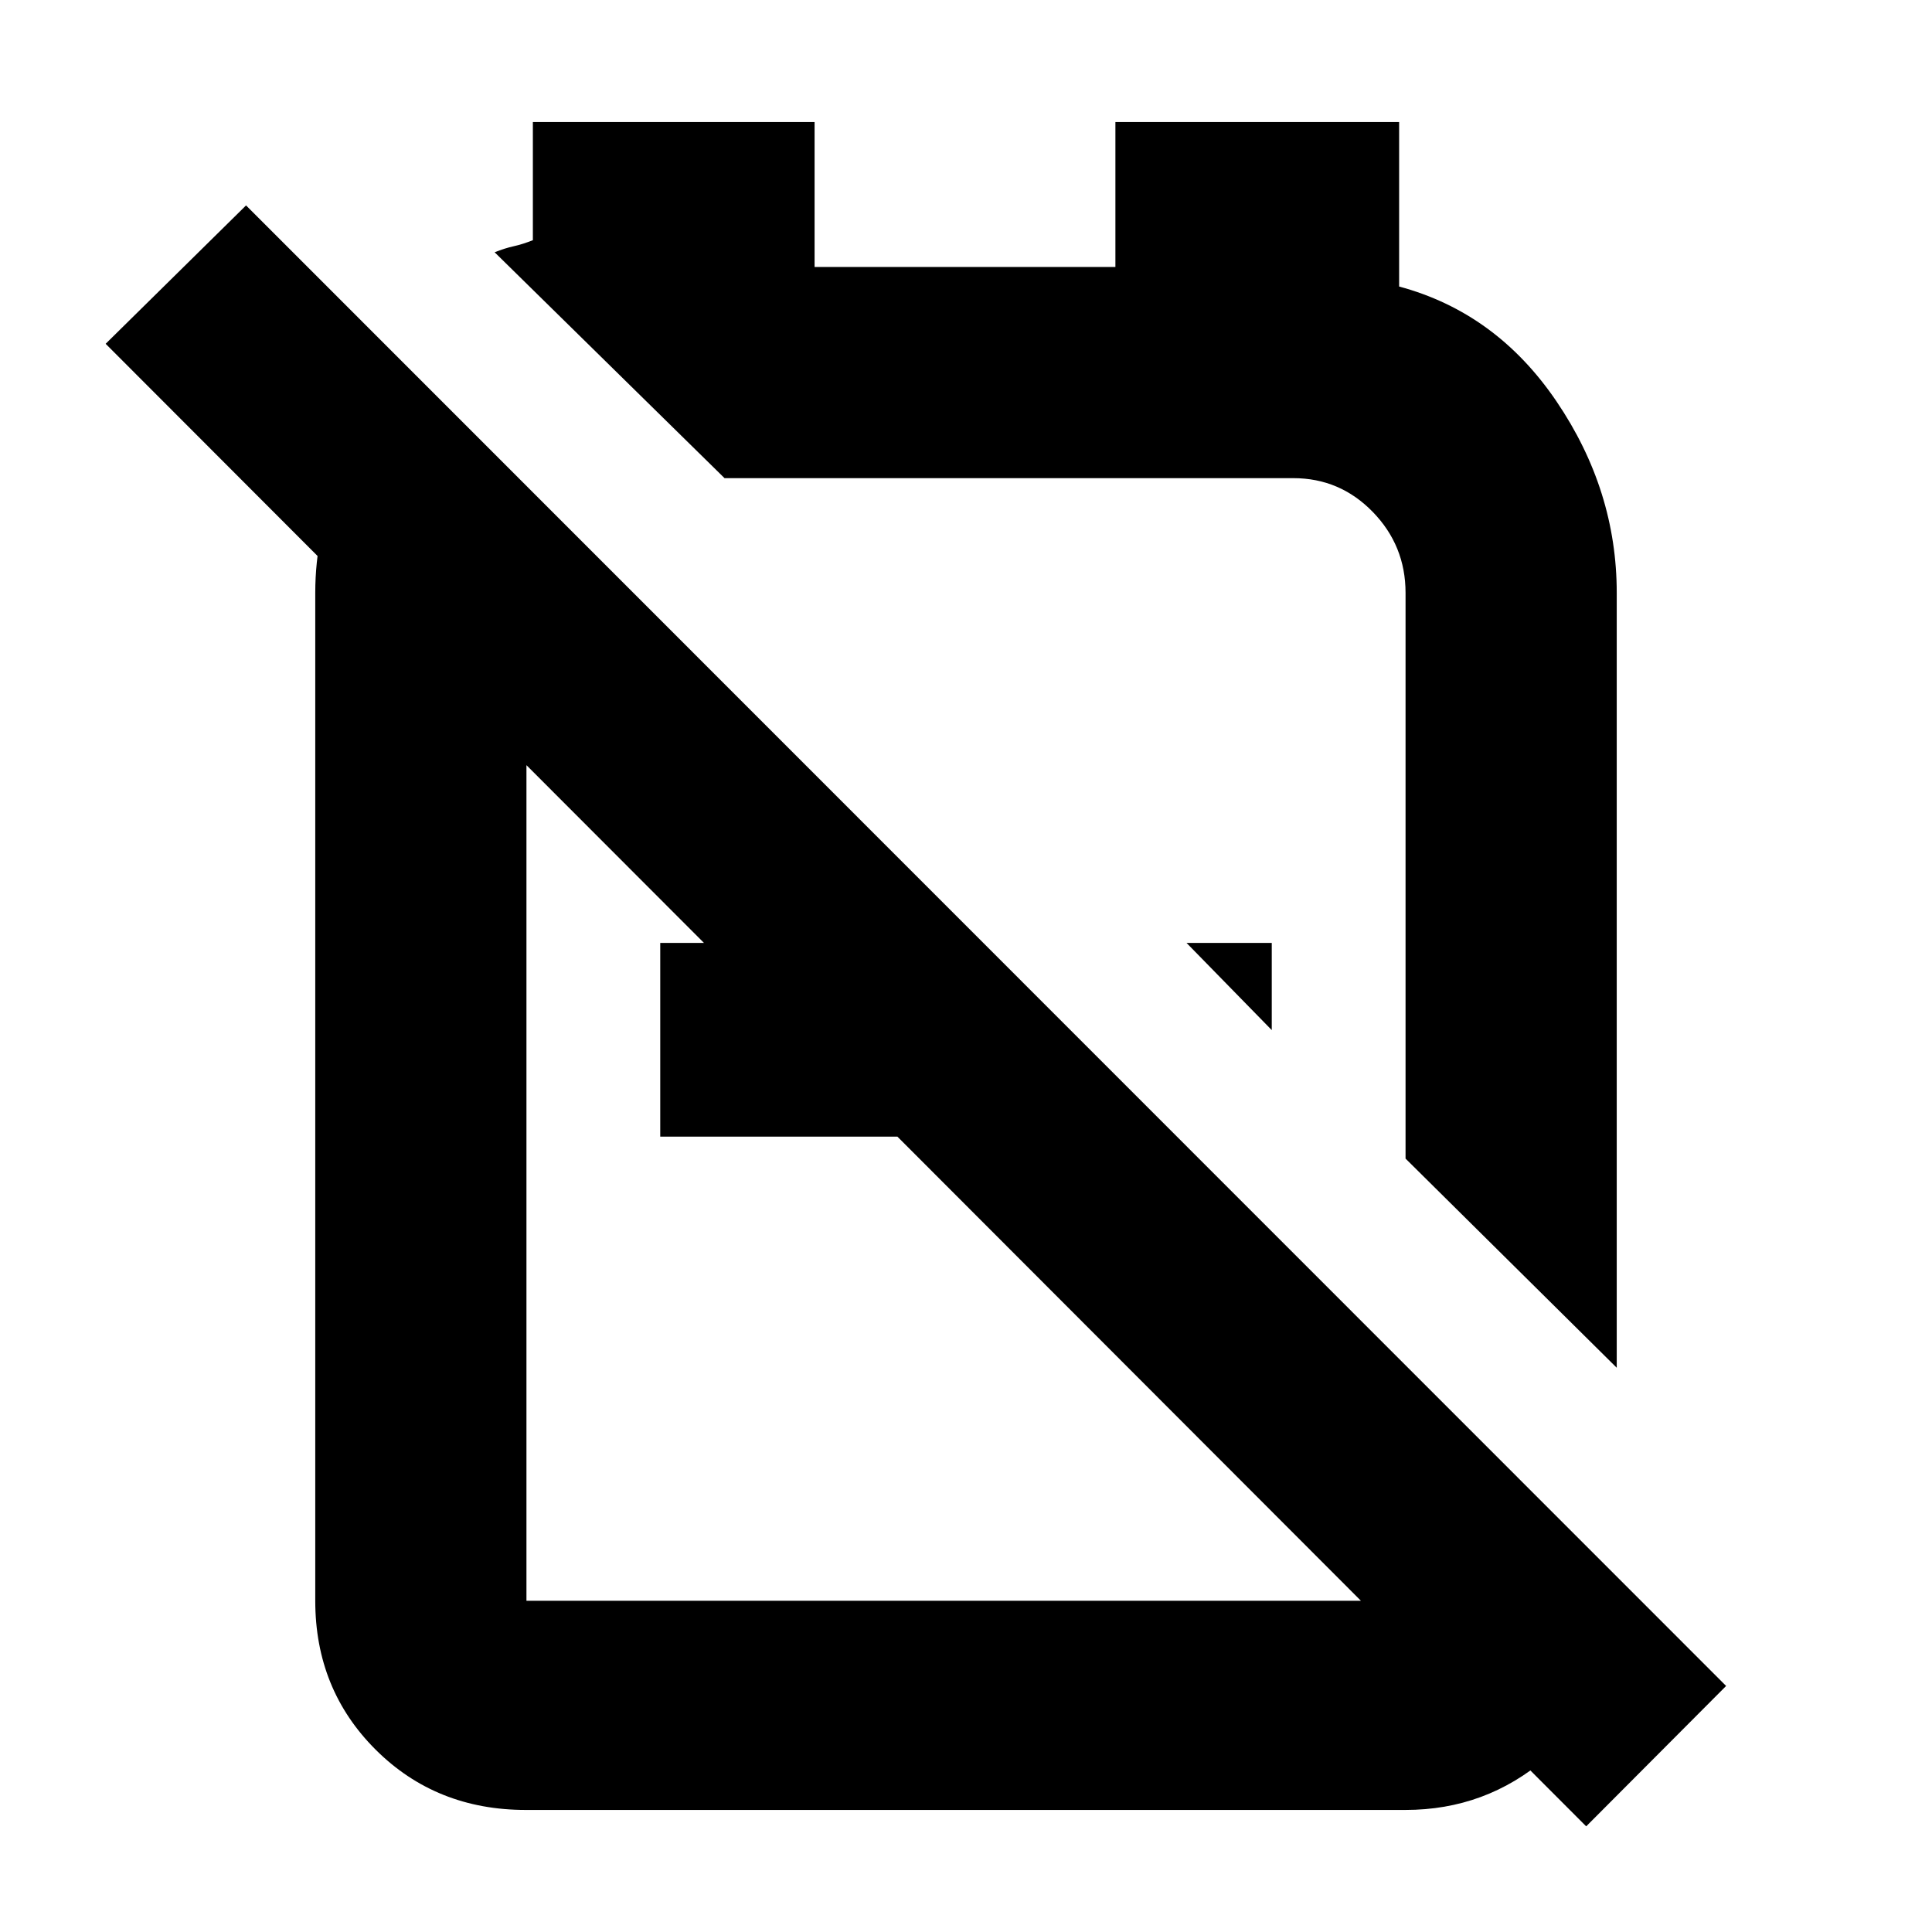 <svg xmlns="http://www.w3.org/2000/svg" height="20" viewBox="0 -960 960 960" width="20"><path d="M803.35-280.37 698.41-384.3v-281.09q0-23.52-16.32-40.27-16.32-16.75-39.46-16.75h-283.8 1.19L245.78-834.65q5-2 9.5-3t9.5-3v-58.7h139.98v72h149.48v-72h140.98v81.72q48.32 13 78.23 57.12 29.9 44.12 29.9 95.12v385.02ZM631.93-448.15l-42.36-43.33h42.36v43.33Zm-163.65-43.33v96.28H328.07v-96.28h140.21Zm72-48.52ZM448.2-399.39ZM202.13-777.07l76.02 75.27q-7.28 8.28-11.92 17.7-4.64 9.43-4.64 18.6v500.91h436.82v-115.48l103.98 104.46v24q-4.15 39.42-34.13 65.19-29.98 25.77-69.89 25.77H261.3q-44.57 0-74.61-29.92-30.04-29.93-30.04-74.02v-500.8q0-30.41 12.35-59.33 12.34-28.93 33.13-52.35ZM788.17-52.5 52.5-789.17l69.76-68.76L857.7-122.26 788.17-52.5Z"/></svg>